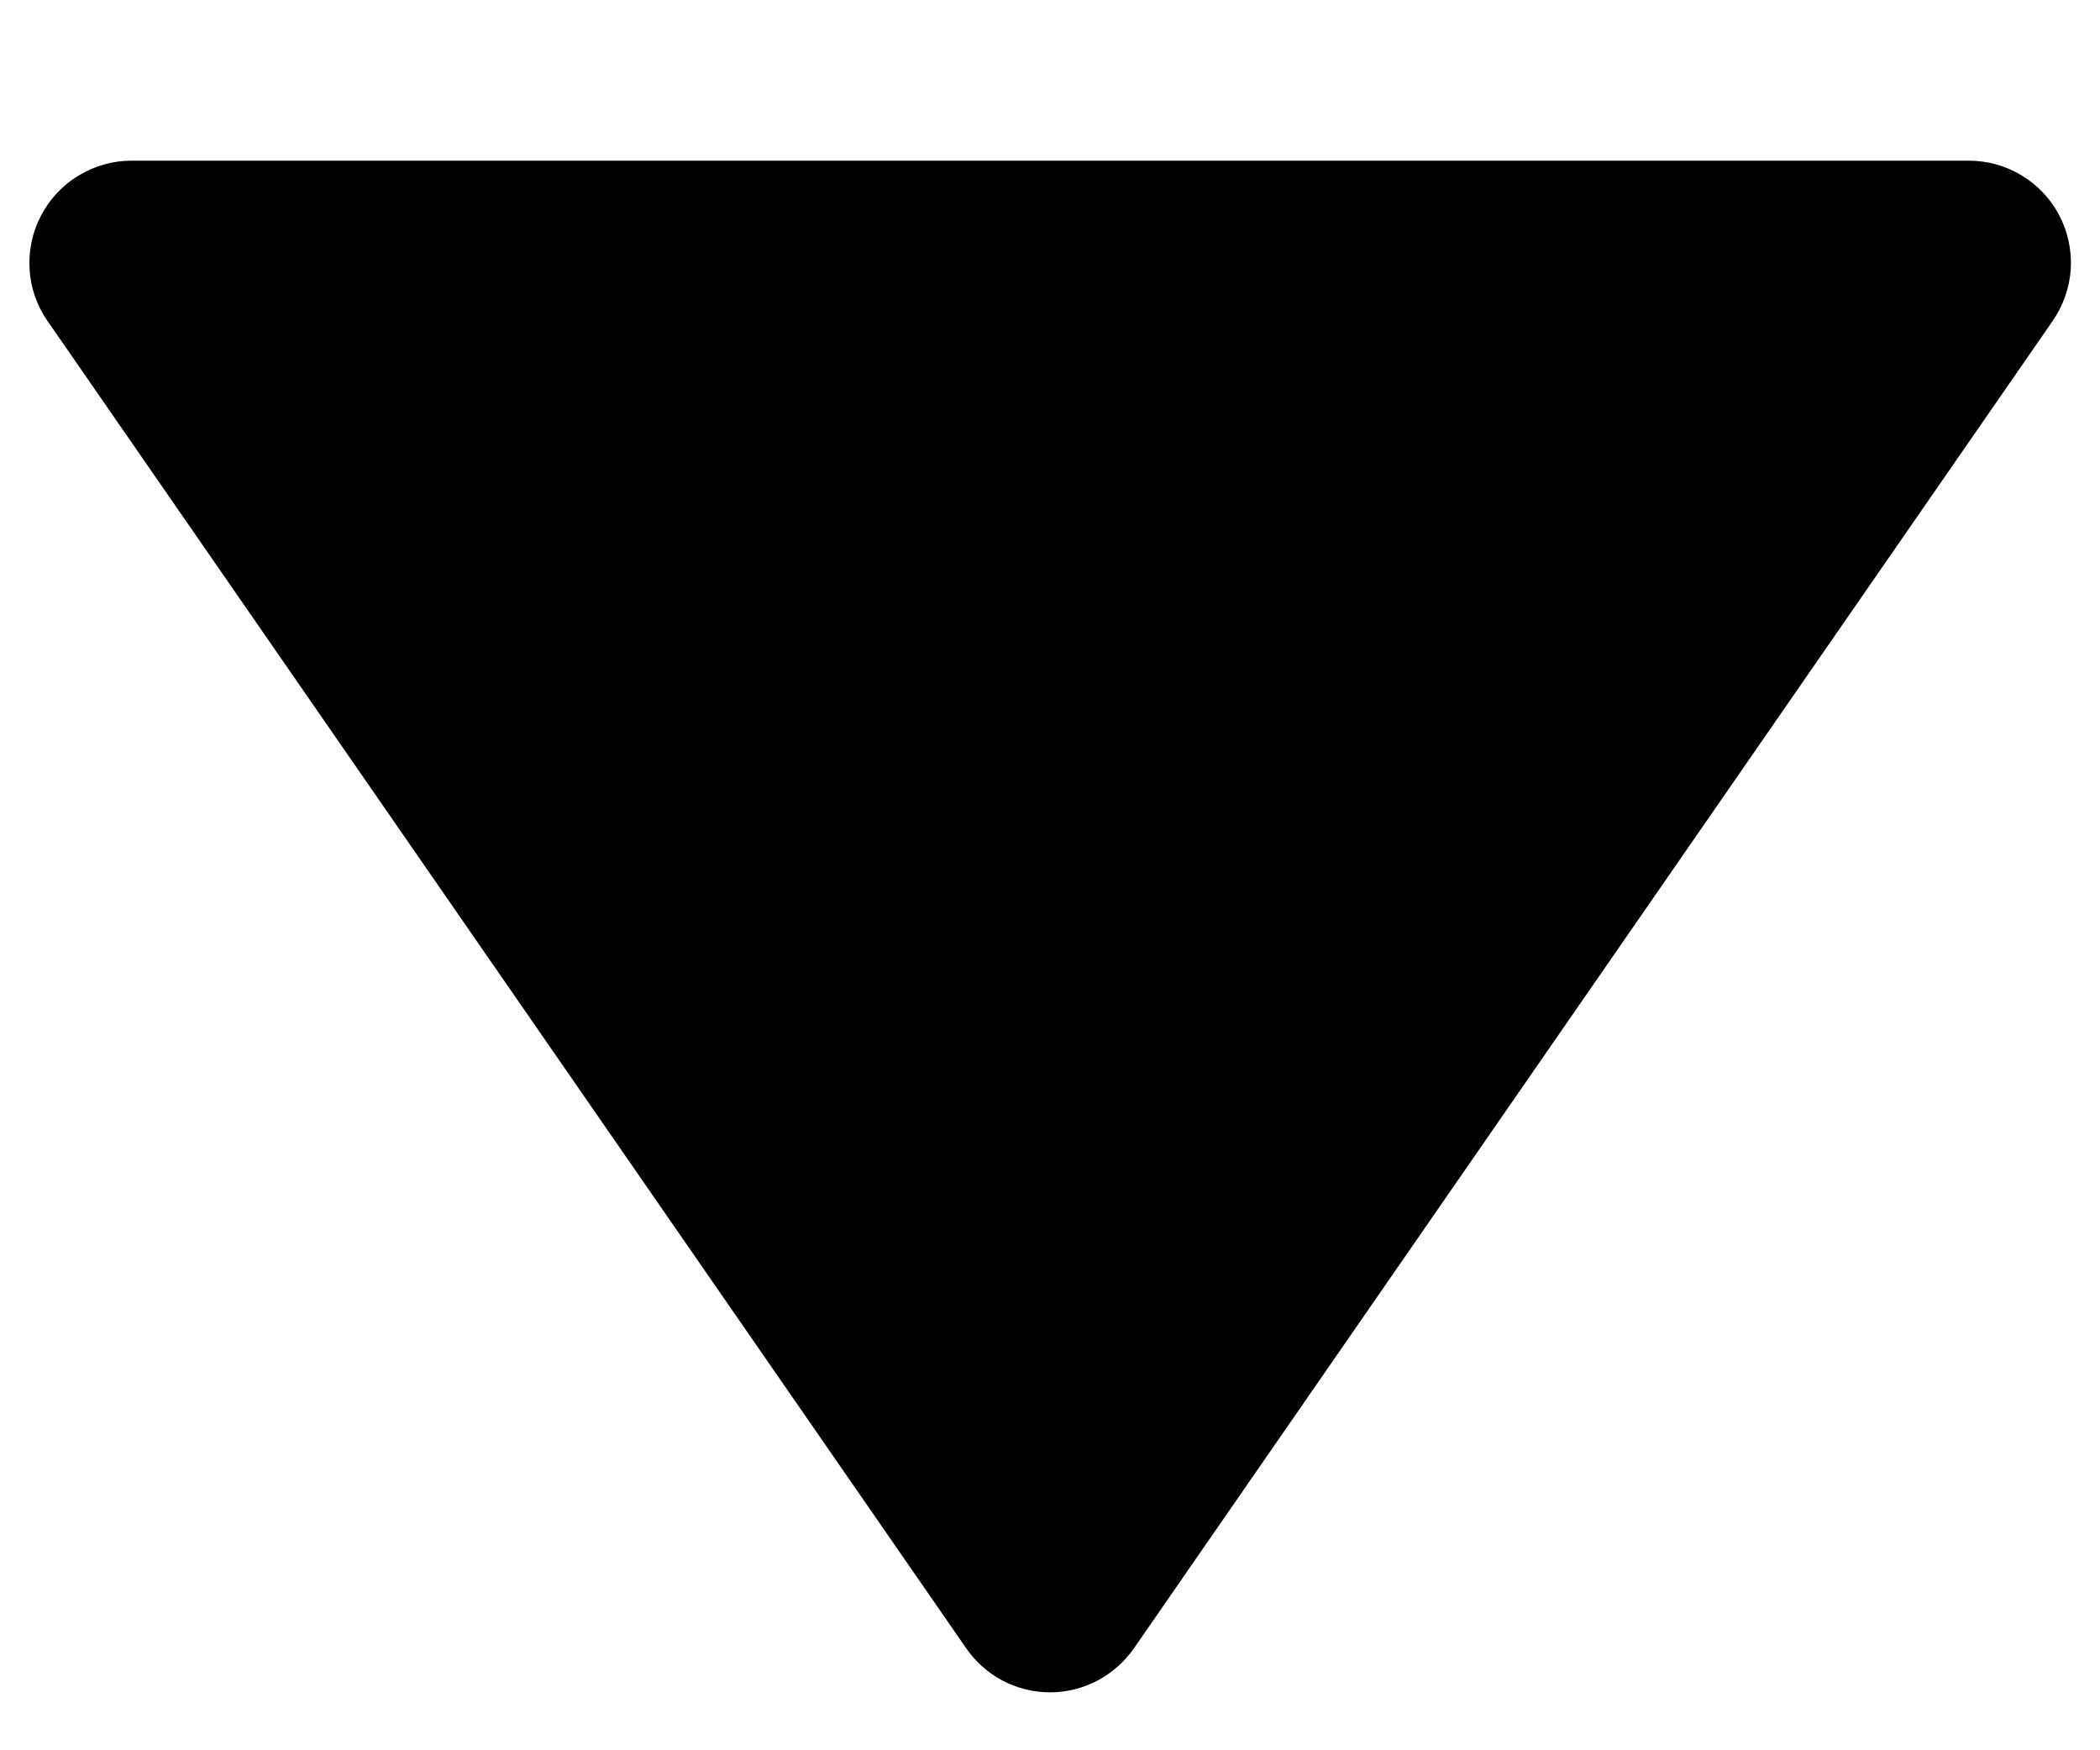 <svg width="12" height="10" viewBox="0 0 12 10" fill="none" xmlns="http://www.w3.org/2000/svg">
<path d="M5.521 9.417C5.574 9.494 5.646 9.558 5.729 9.602C5.813 9.646 5.906 9.669 6 9.669C6.094 9.669 6.187 9.646 6.271 9.602C6.354 9.558 6.426 9.494 6.48 9.417L11.73 1.833C11.79 1.746 11.826 1.643 11.833 1.537C11.839 1.431 11.817 1.325 11.767 1.23C11.718 1.136 11.643 1.057 11.552 1.002C11.461 0.947 11.357 0.918 11.25 0.918H0.75C0.644 0.918 0.54 0.948 0.449 1.003C0.358 1.058 0.284 1.137 0.235 1.231C0.185 1.325 0.163 1.431 0.169 1.537C0.175 1.643 0.21 1.746 0.271 1.833L5.521 9.417Z" fill="black"/>
</svg>
